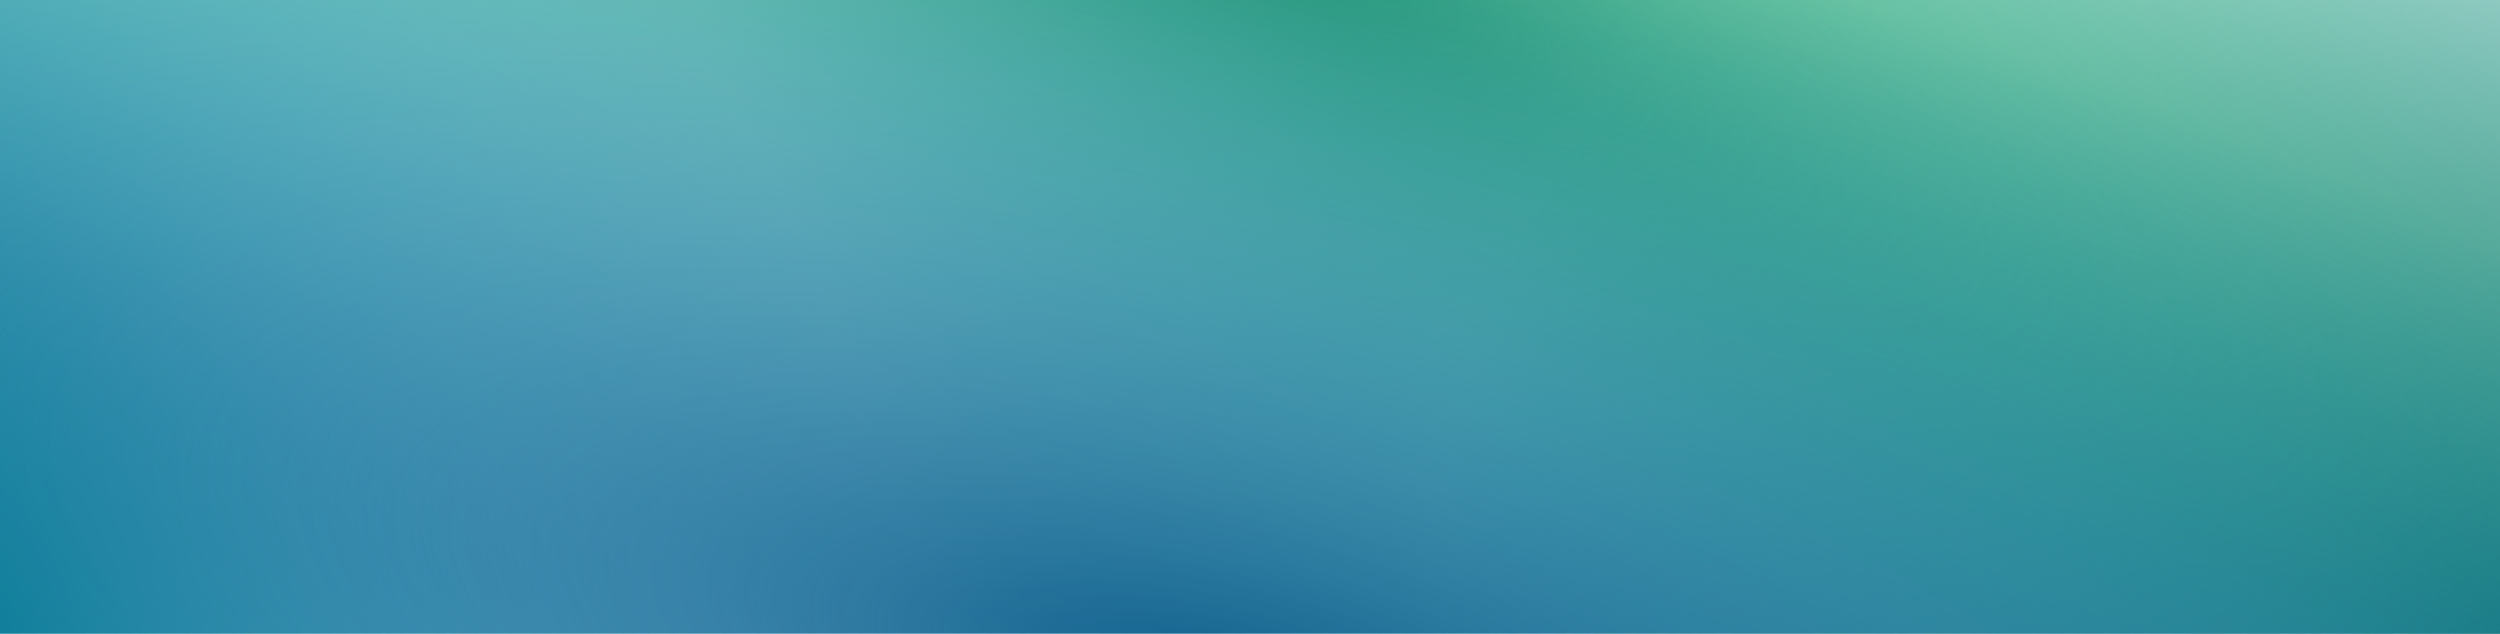 <svg width="1440" height="365" viewBox="0 0 1440 365" fill="none" xmlns="http://www.w3.org/2000/svg">
<path d="M-93 15C-93 6.716 -86.284 0 -78 0H1514C1522.28 0 1529 6.716 1529 15V350C1529 358.284 1522.28 365 1514 365H-78C-86.284 365 -93 358.284 -93 350V15Z" fill="url(#paint0_radial_90_205)"/>
<path d="M-93 15C-93 6.716 -86.284 0 -78 0H1514C1522.28 0 1529 6.716 1529 15V350C1529 358.284 1522.28 365 1514 365H-78C-86.284 365 -93 358.284 -93 350V15Z" fill="url(#paint1_radial_90_205)"/>
<path d="M-93 15C-93 6.716 -86.284 0 -78 0H1514C1522.28 0 1529 6.716 1529 15V350C1529 358.284 1522.28 365 1514 365H-78C-86.284 365 -93 358.284 -93 350V15Z" fill="url(#paint2_radial_90_205)"/>
<path d="M-93 15C-93 6.716 -86.284 0 -78 0H1514C1522.28 0 1529 6.716 1529 15V350C1529 358.284 1522.28 365 1514 365H-78C-86.284 365 -93 358.284 -93 350V15Z" fill="url(#paint3_radial_90_205)"/>
<defs>
<radialGradient id="paint0_radial_90_205" cx="0" cy="0" r="1" gradientUnits="userSpaceOnUse" gradientTransform="translate(1447.9 365) rotate(-166.337) scale(622.304 535.031)">
<stop stop-color="#063D5B"/>
<stop offset="1" stop-color="#11567C" stop-opacity="0"/>
</radialGradient>
<radialGradient id="paint1_radial_90_205" cx="0" cy="0" r="1" gradientUnits="userSpaceOnUse" gradientTransform="translate(0.905 383) rotate(-20.538) scale(517.348 1278.85)">
<stop stop-color="#108A92"/>
<stop offset="1" stop-color="#2AA4AC" stop-opacity="0"/>
</radialGradient>
<radialGradient id="paint2_radial_90_205" cx="0" cy="0" r="1" gradientUnits="userSpaceOnUse" gradientTransform="translate(686.698 -61) rotate(115.972) scale(492.21 1975.03)">
<stop stop-color="#25986F"/>
<stop offset="1" stop-color="#54E8B2" stop-opacity="0"/>
<stop offset="1" stop-color="#3BB589" stop-opacity="0"/>
</radialGradient>
<radialGradient id="paint3_radial_90_205" cx="0" cy="0" r="1" gradientUnits="userSpaceOnUse" gradientTransform="translate(718 404) rotate(-76.002) scale(482.323 1382.35)">
<stop stop-color="#0C5D8A"/>
<stop offset="1" stop-color="#0A7AB9" stop-opacity="0"/>
</radialGradient>
</defs>
</svg>
